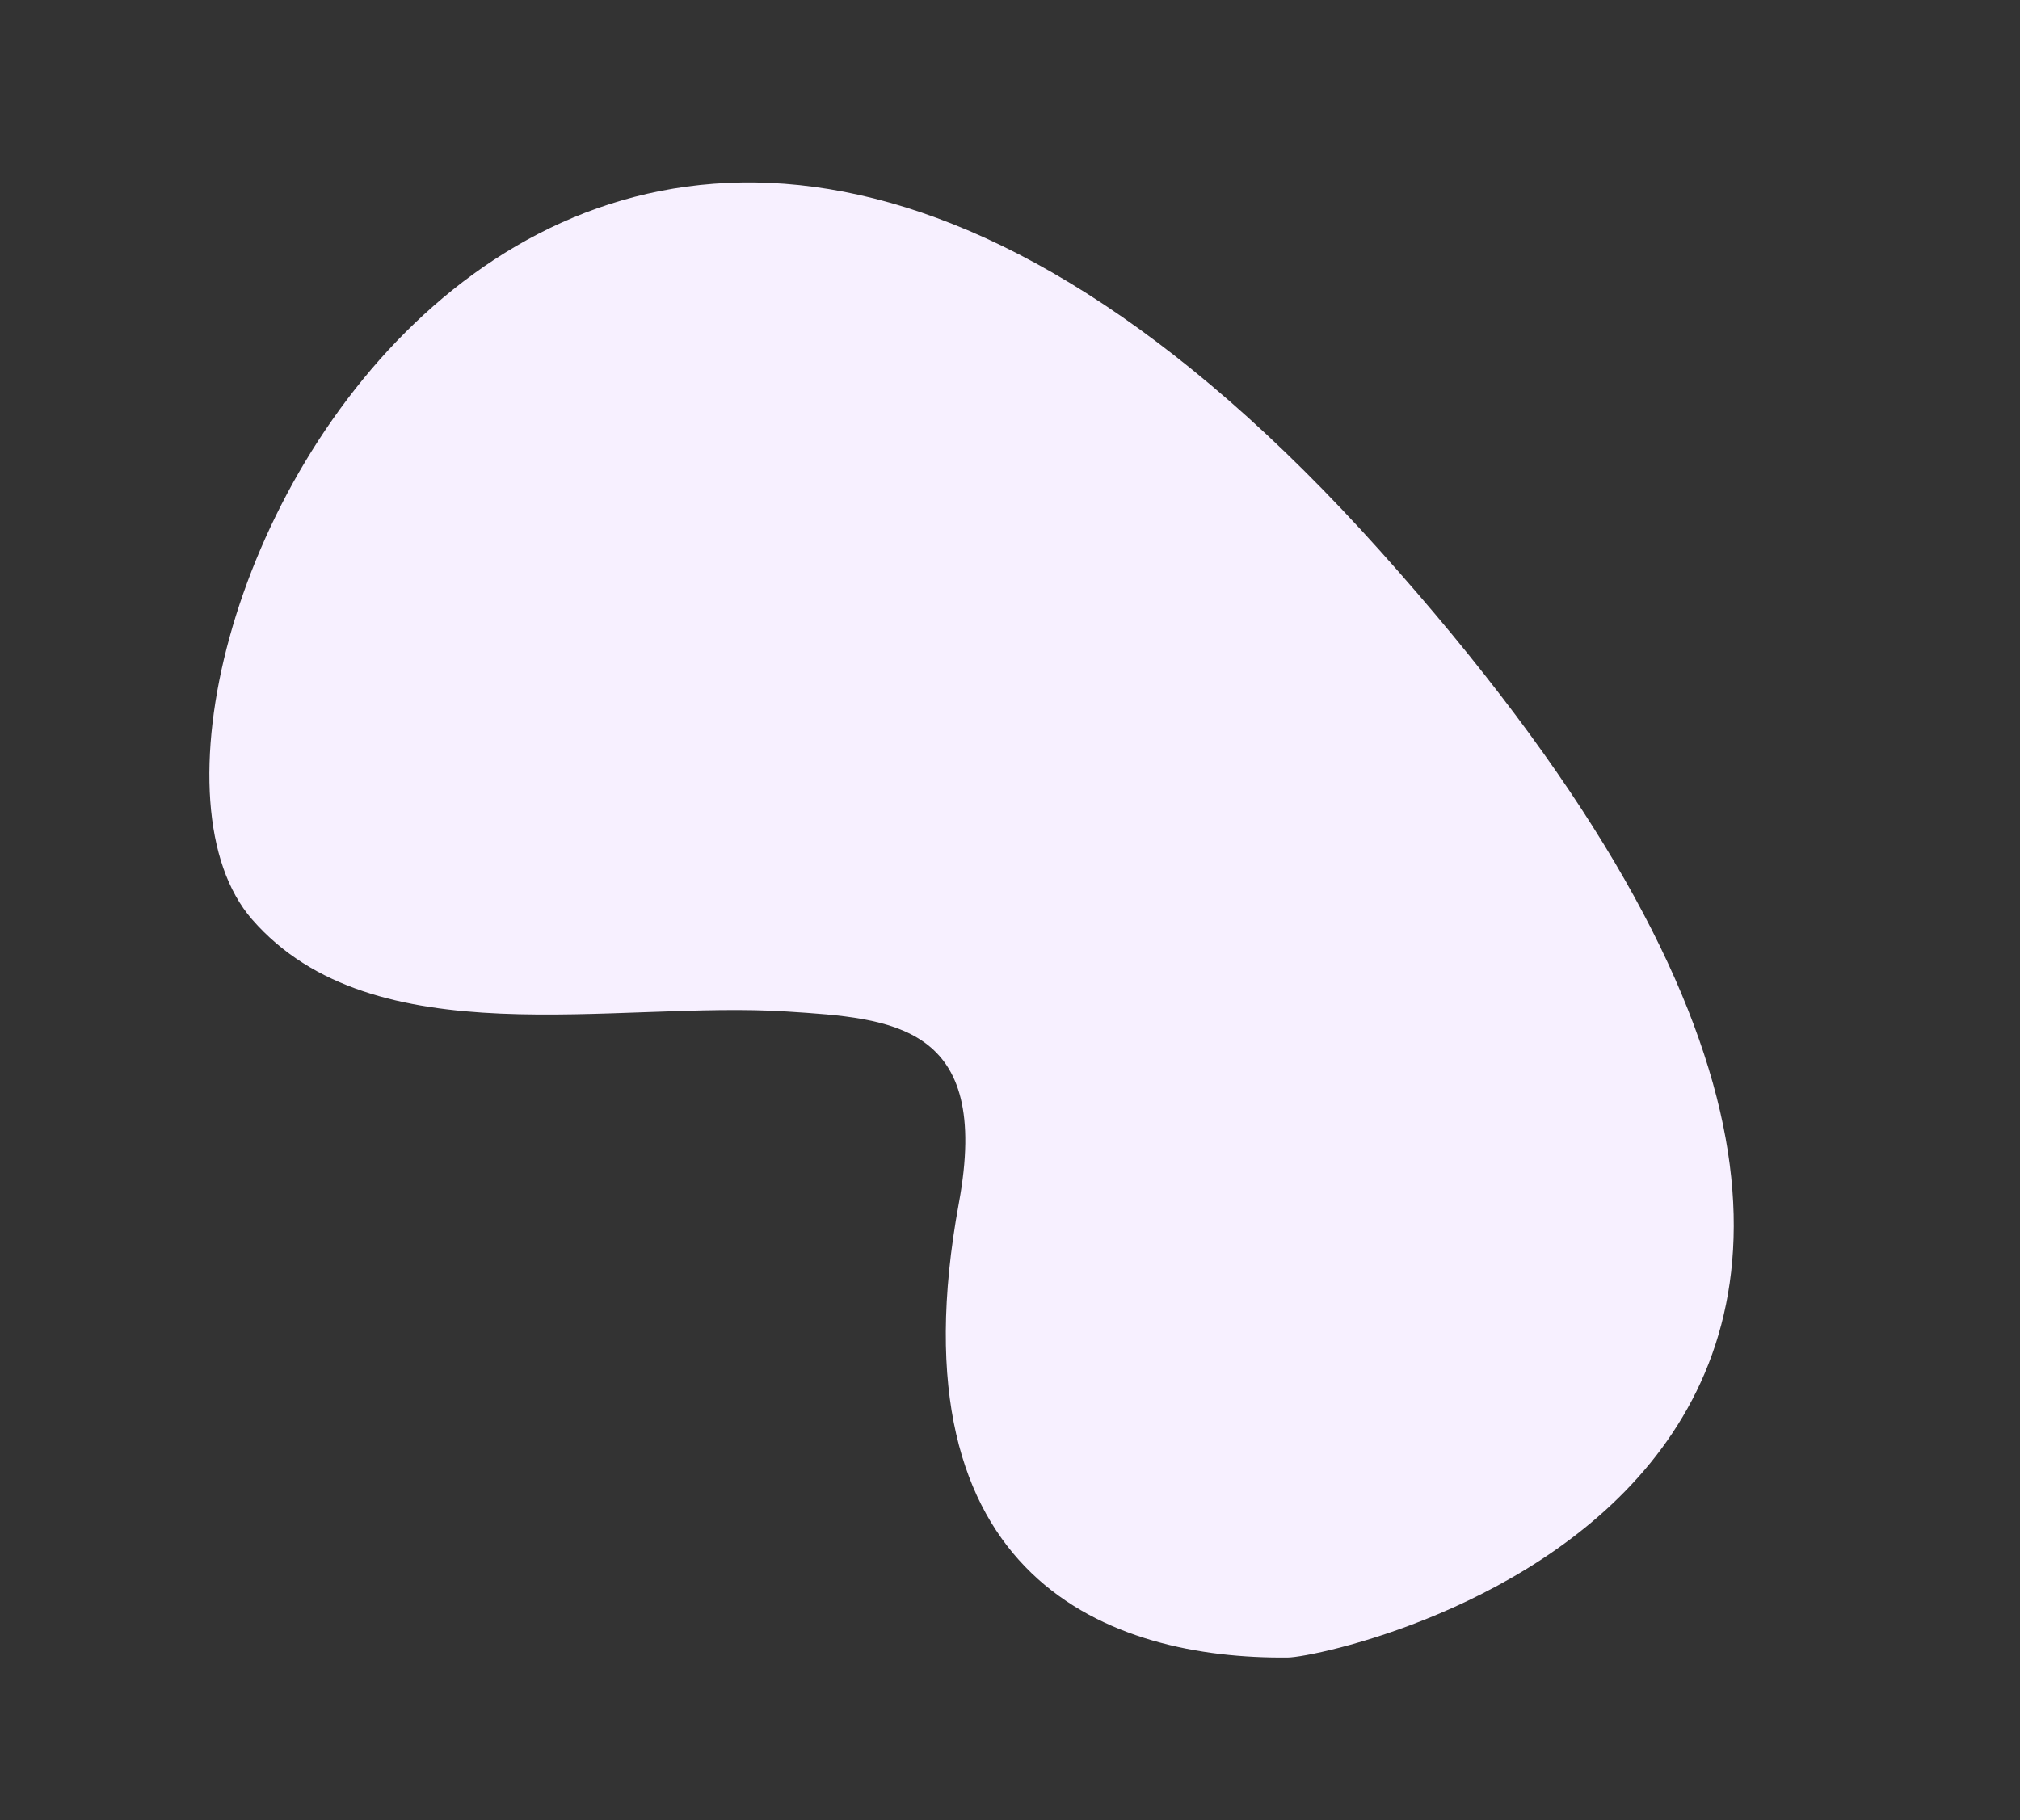 <svg xmlns="http://www.w3.org/2000/svg" width="990.523" height="892.666" viewBox="0 0 990.523 892.666">
  <rect x="0" y="0" width="990.523" height="892.666" fill="#333333" stroke="none"/>
  <path id="Path_1" data-name="Path 1" d="M1667.744,2159.129c-198.3,571.474,376.206,534.141,426.3,396.052,30.961-85.338-51.609-175.038-87.7-251.413-22.126-46.828-43.222-90.741,41.3-119.146,179-60.153,159.328-174.2,116.8-249.175C2152.149,1913.76,1866.049,1587.654,1667.744,2159.129Z" transform="translate(3373.631 -141.771) rotate(119)" fill="#f7f0ff"/>
</svg>
